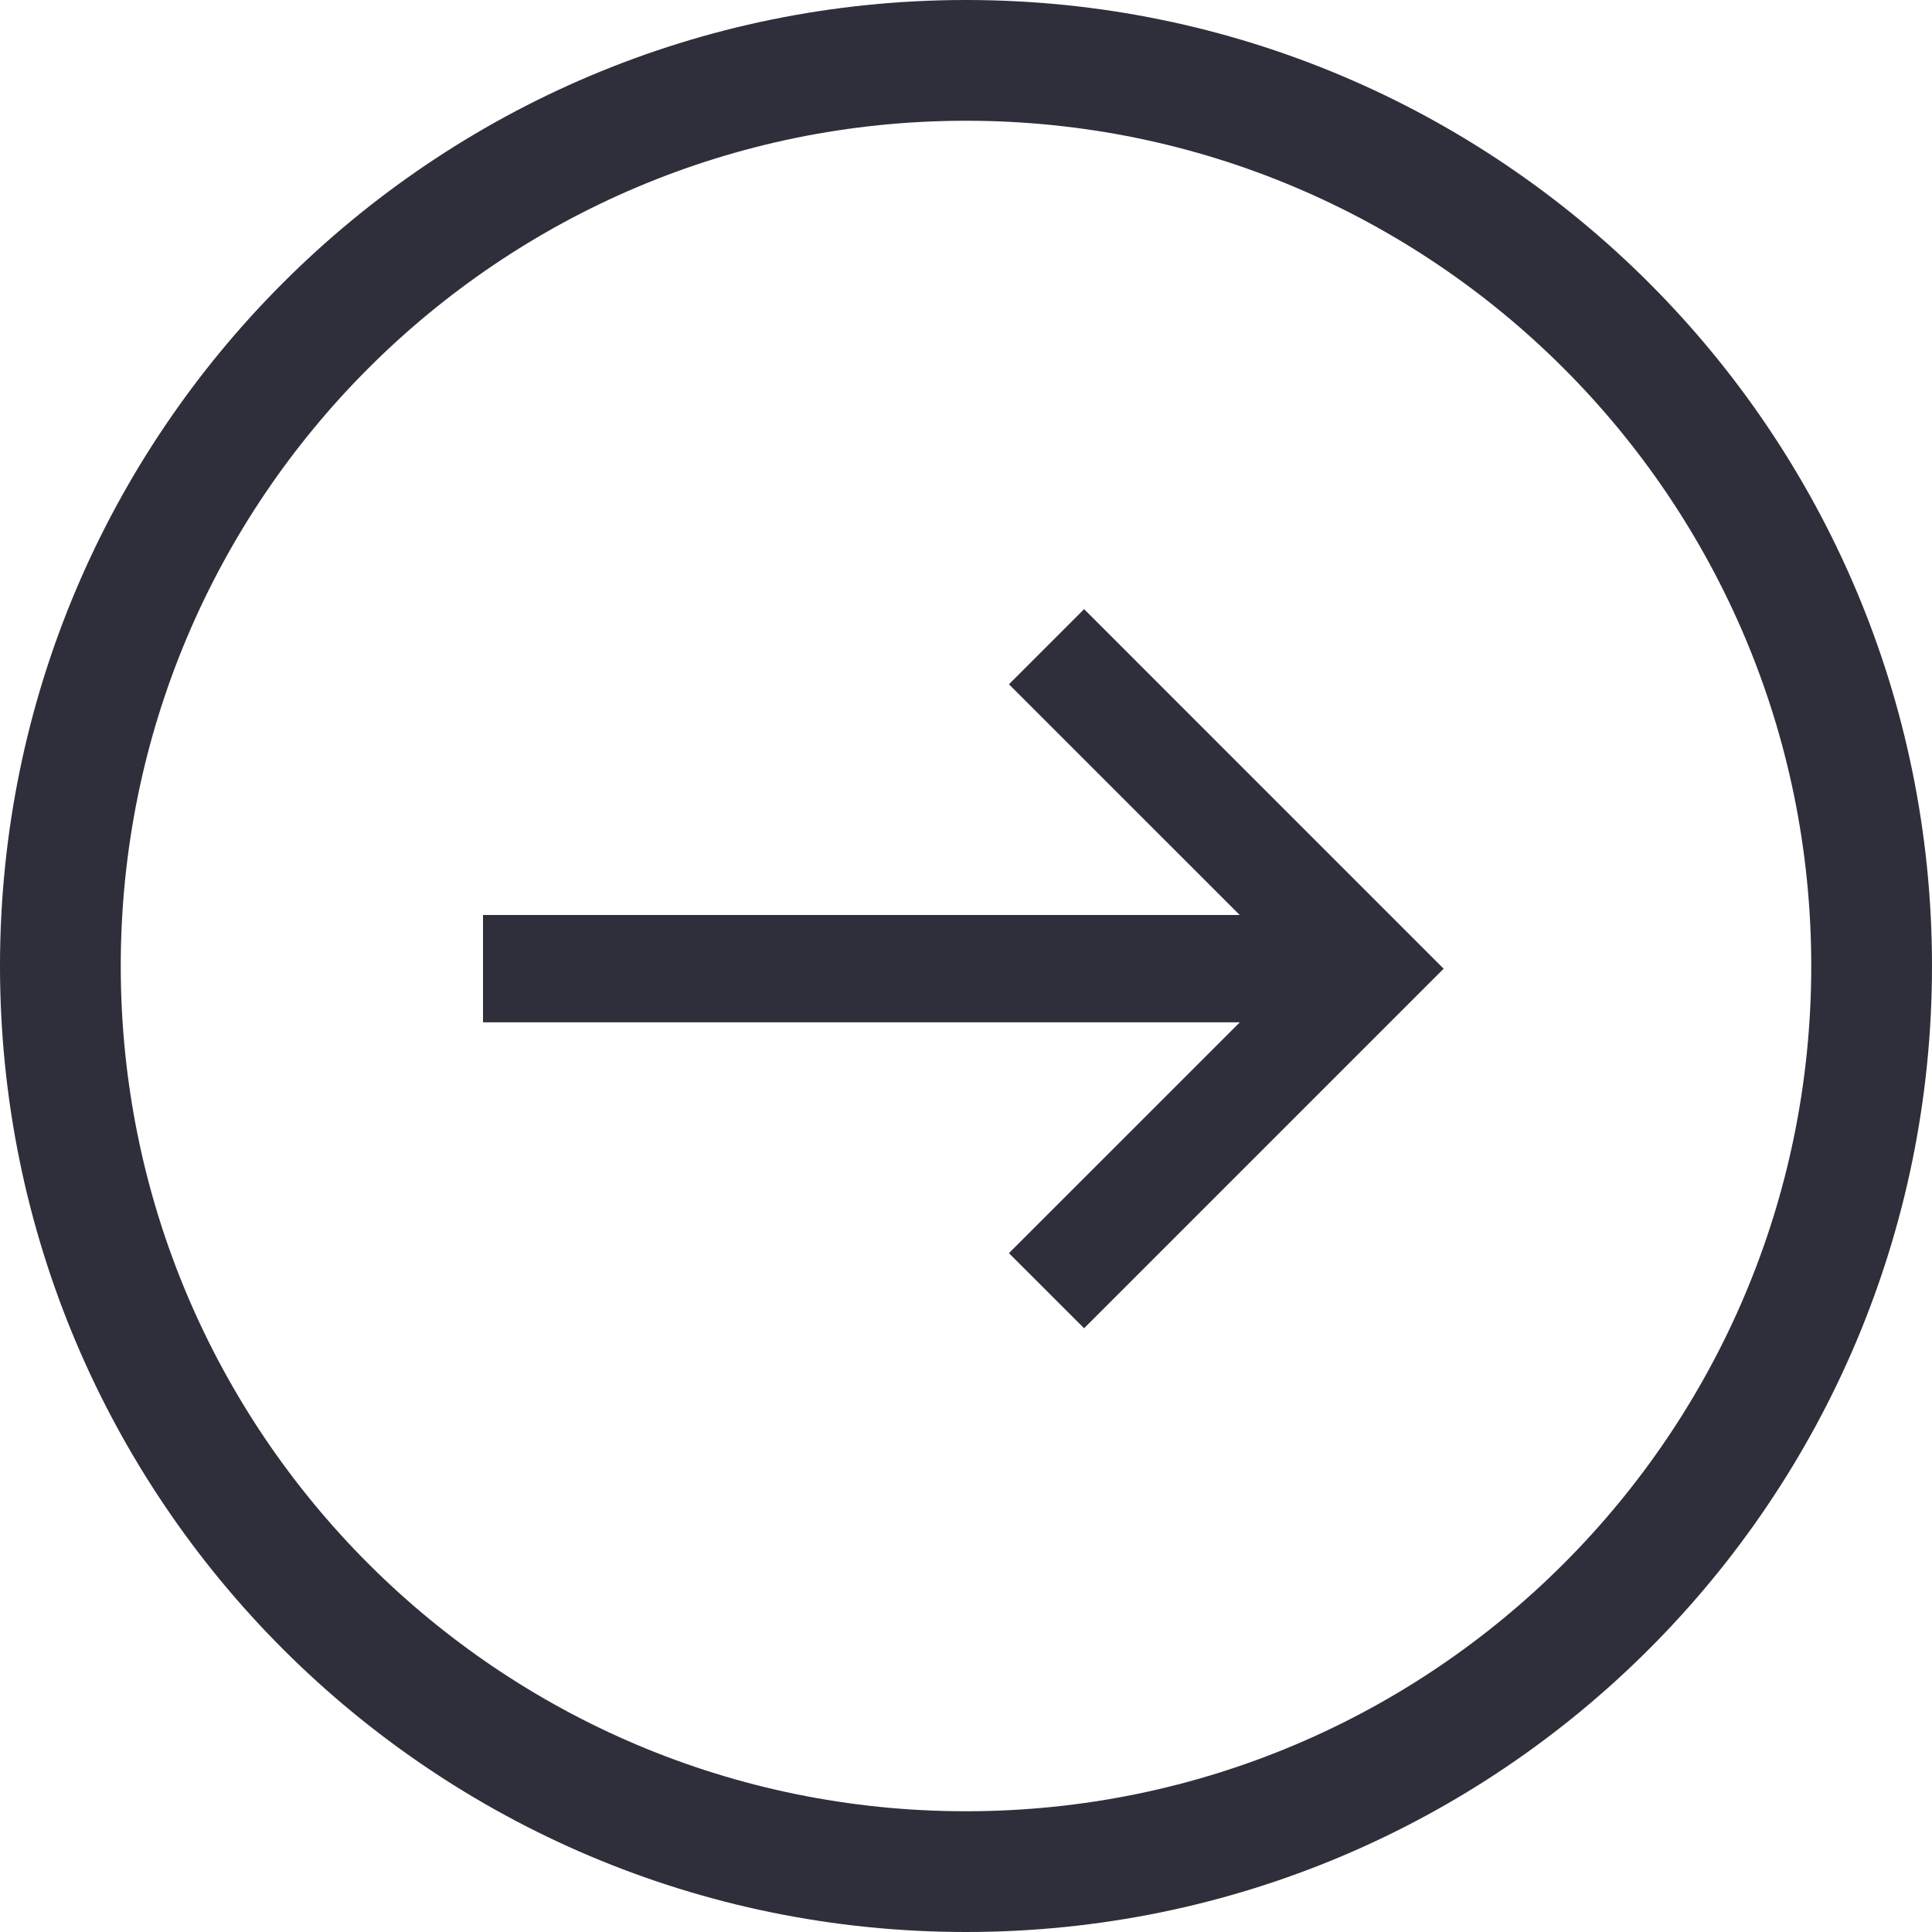 <svg width="32" height="32" viewBox="0 0 32 32" fill="none" xmlns="http://www.w3.org/2000/svg">
<path fill-rule="evenodd" clip-rule="evenodd" d="M16 30C23.732 30 30 23.732 30 16C30 8.268 23.732 2 16 2C8.268 2 2 8.268 2 16C2 23.732 8.268 30 16 30ZM16 32C24.837 32 32 24.837 32 16C32 7.163 24.837 0 16 0C7.163 0 0 7.163 0 16C0 24.837 7.163 32 16 32Z" fill="#2F2F3B"/>
<path fill-rule="evenodd" clip-rule="evenodd" d="M16.711 20.756L17.956 22L23.911 16.045L17.956 10.089L16.711 11.334L20.533 15.155L8 15.155V16.933H20.535L16.711 20.756Z" fill="#2F2F3B"/>
</svg>
